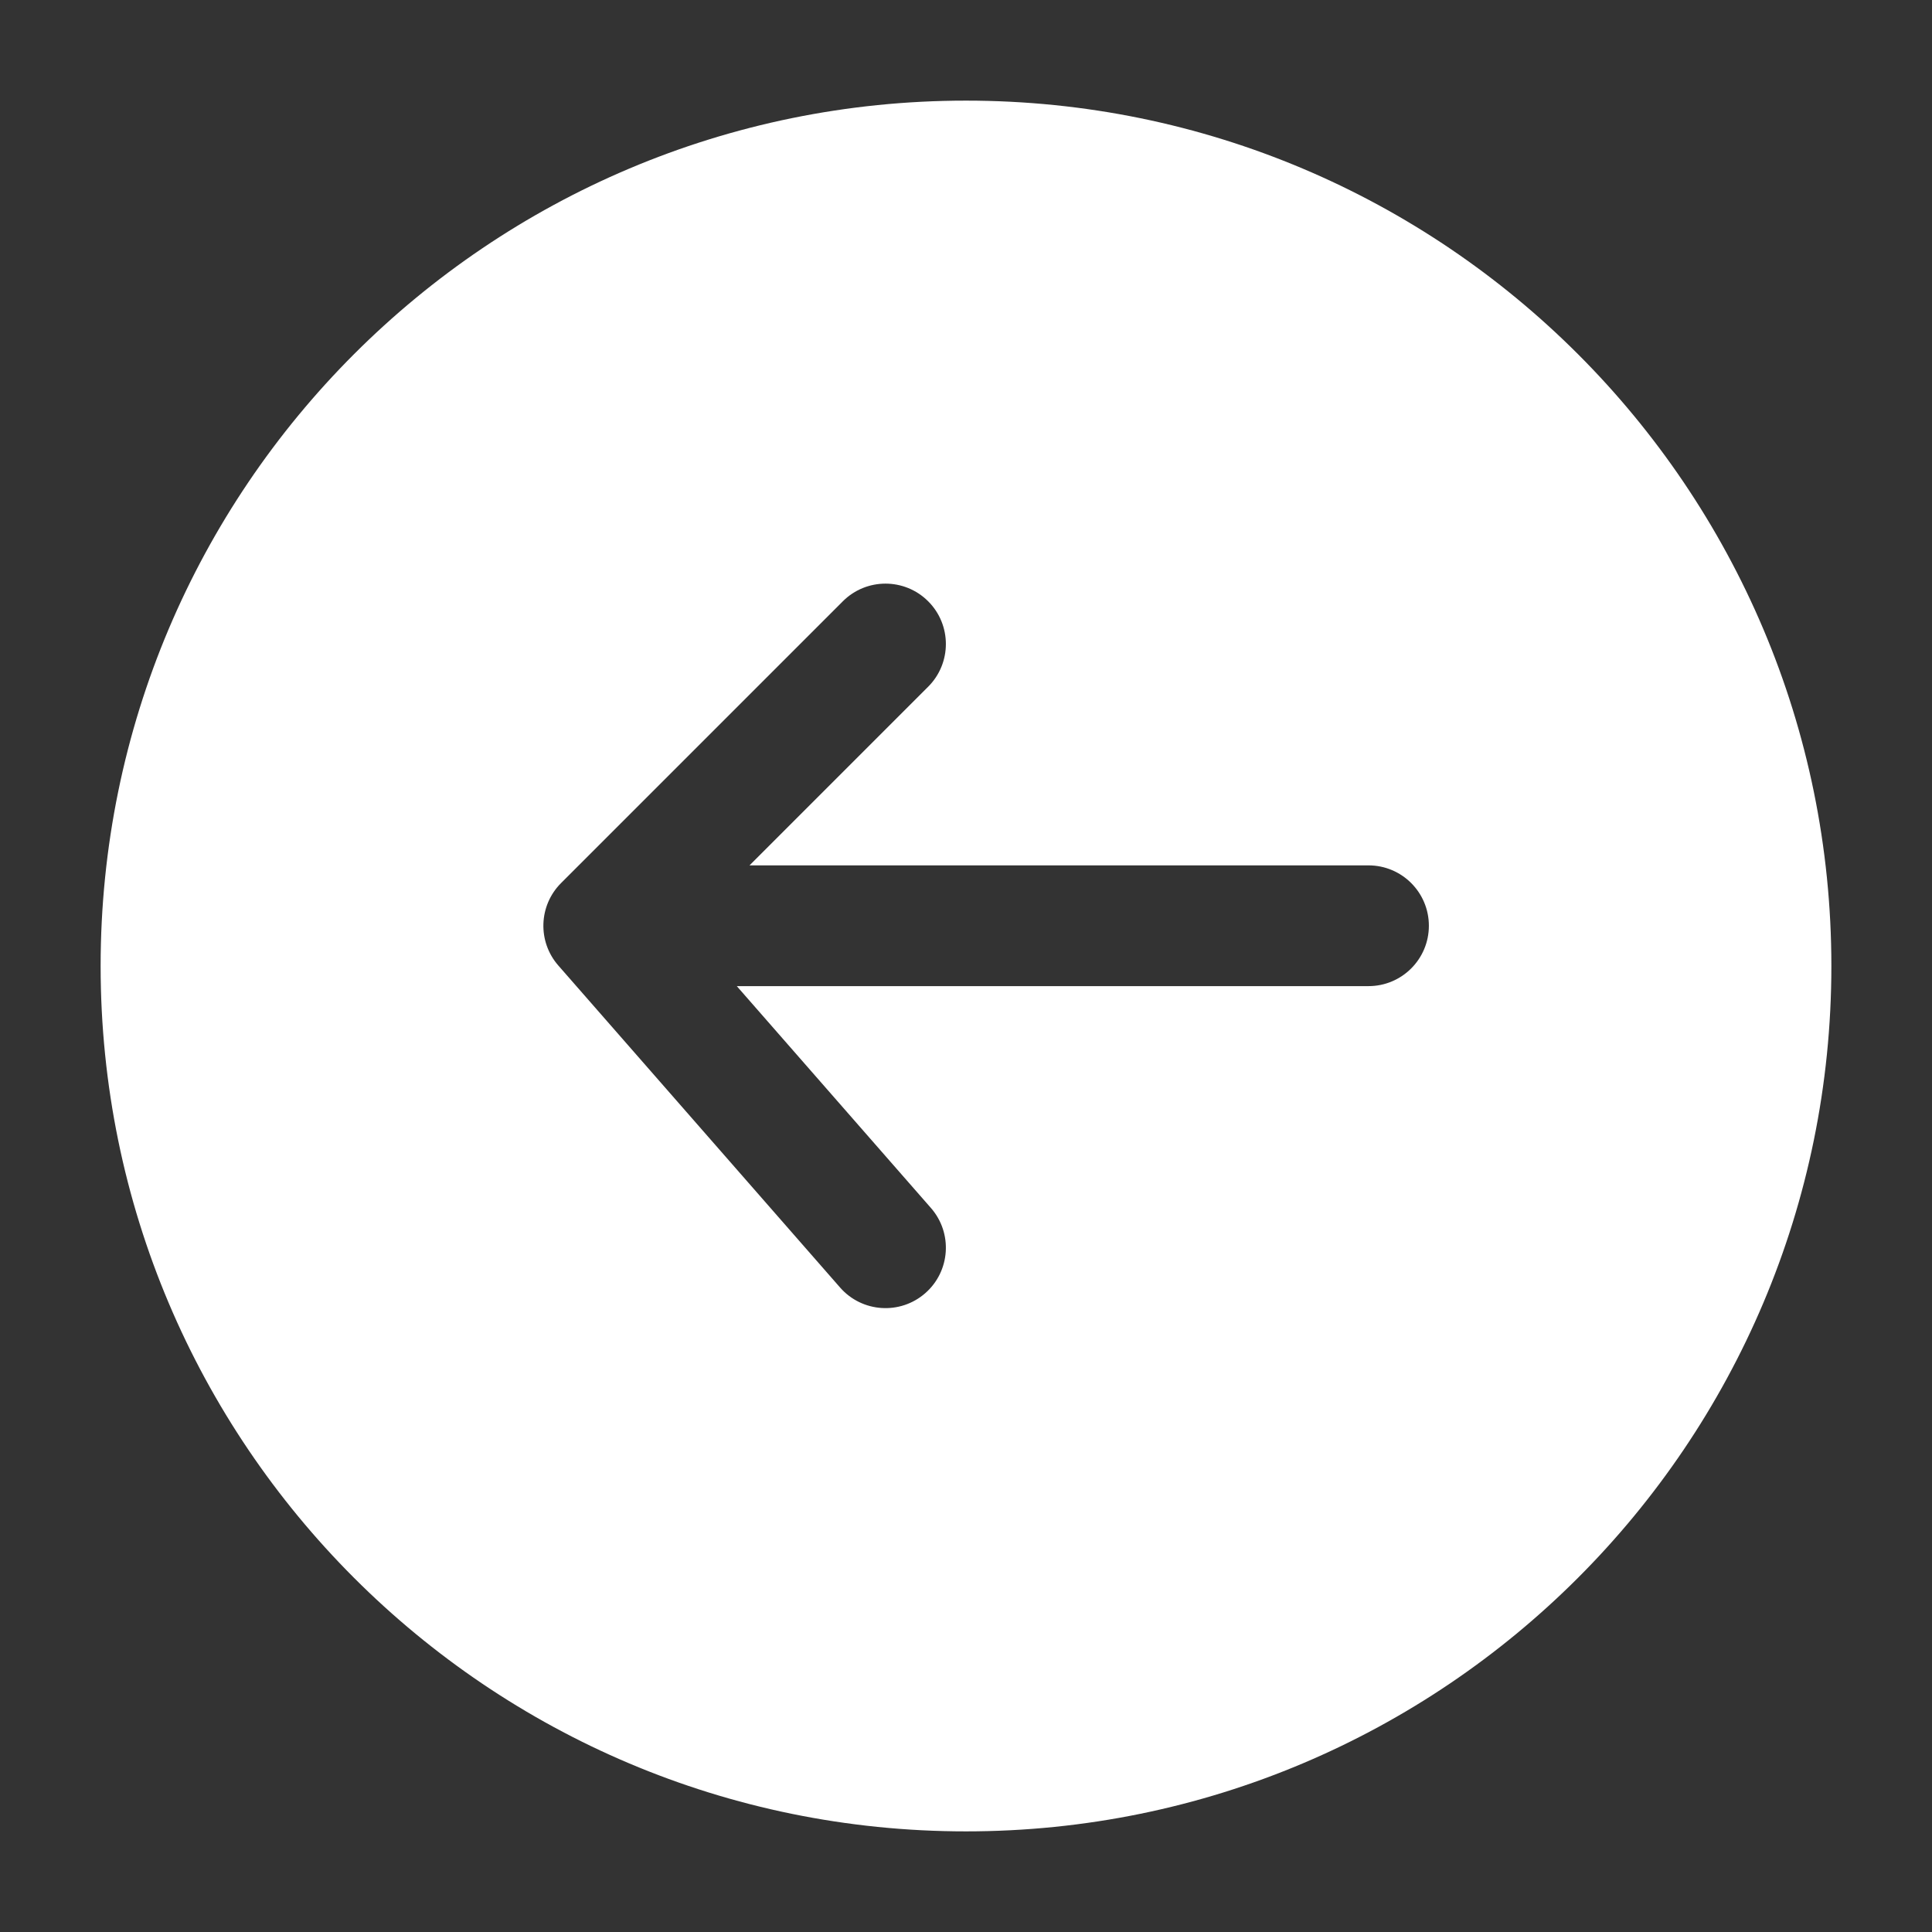 <?xml version="1.0" encoding="utf-8"?>
<!-- Generator: Adobe Illustrator 15.0.0, SVG Export Plug-In . SVG Version: 6.00 Build 0)  -->
<!DOCTYPE svg PUBLIC "-//W3C//DTD SVG 1.1//EN" "http://www.w3.org/Graphics/SVG/1.1/DTD/svg11.dtd">
<svg version="1.1" id="Layer_1" xmlns="http://www.w3.org/2000/svg" xmlns:xlink="http://www.w3.org/1999/xlink" x="0px" y="0px"
	 width="512px" height="512px" viewBox="0 0 512 512" enable-background="new 0 0 512 512" xml:space="preserve">
<rect x="0" y="0" width="512" height="512" fill="#333333" stroke="none"/>
<path fill="#fff" d="M256,485.333C129.342,485.333,26.667,382.658,26.667,256C26.667,129.343,129.342,26.667,256,26.667
	c126.657,0,229.333,102.676,229.333,229.333C485.333,382.658,382.657,485.333,256,485.333z M148.688,234.021
	c-5.957,5.956-6.275,15.509-0.729,21.849l74.667,85.333c5.817,6.649,15.928,7.324,22.577,1.504
	c6.65-5.817,7.324-15.928,1.504-22.577l-51.447-58.796h167.406c8.837,0,16-7.165,16-16c0-8.836-7.163-16-16-16H198.629
	l47.351-47.353c6.249-6.249,6.249-16.379,0-22.627c-6.249-6.249-16.378-6.249-22.626,0L148.688,234.021z"/>
</svg>
